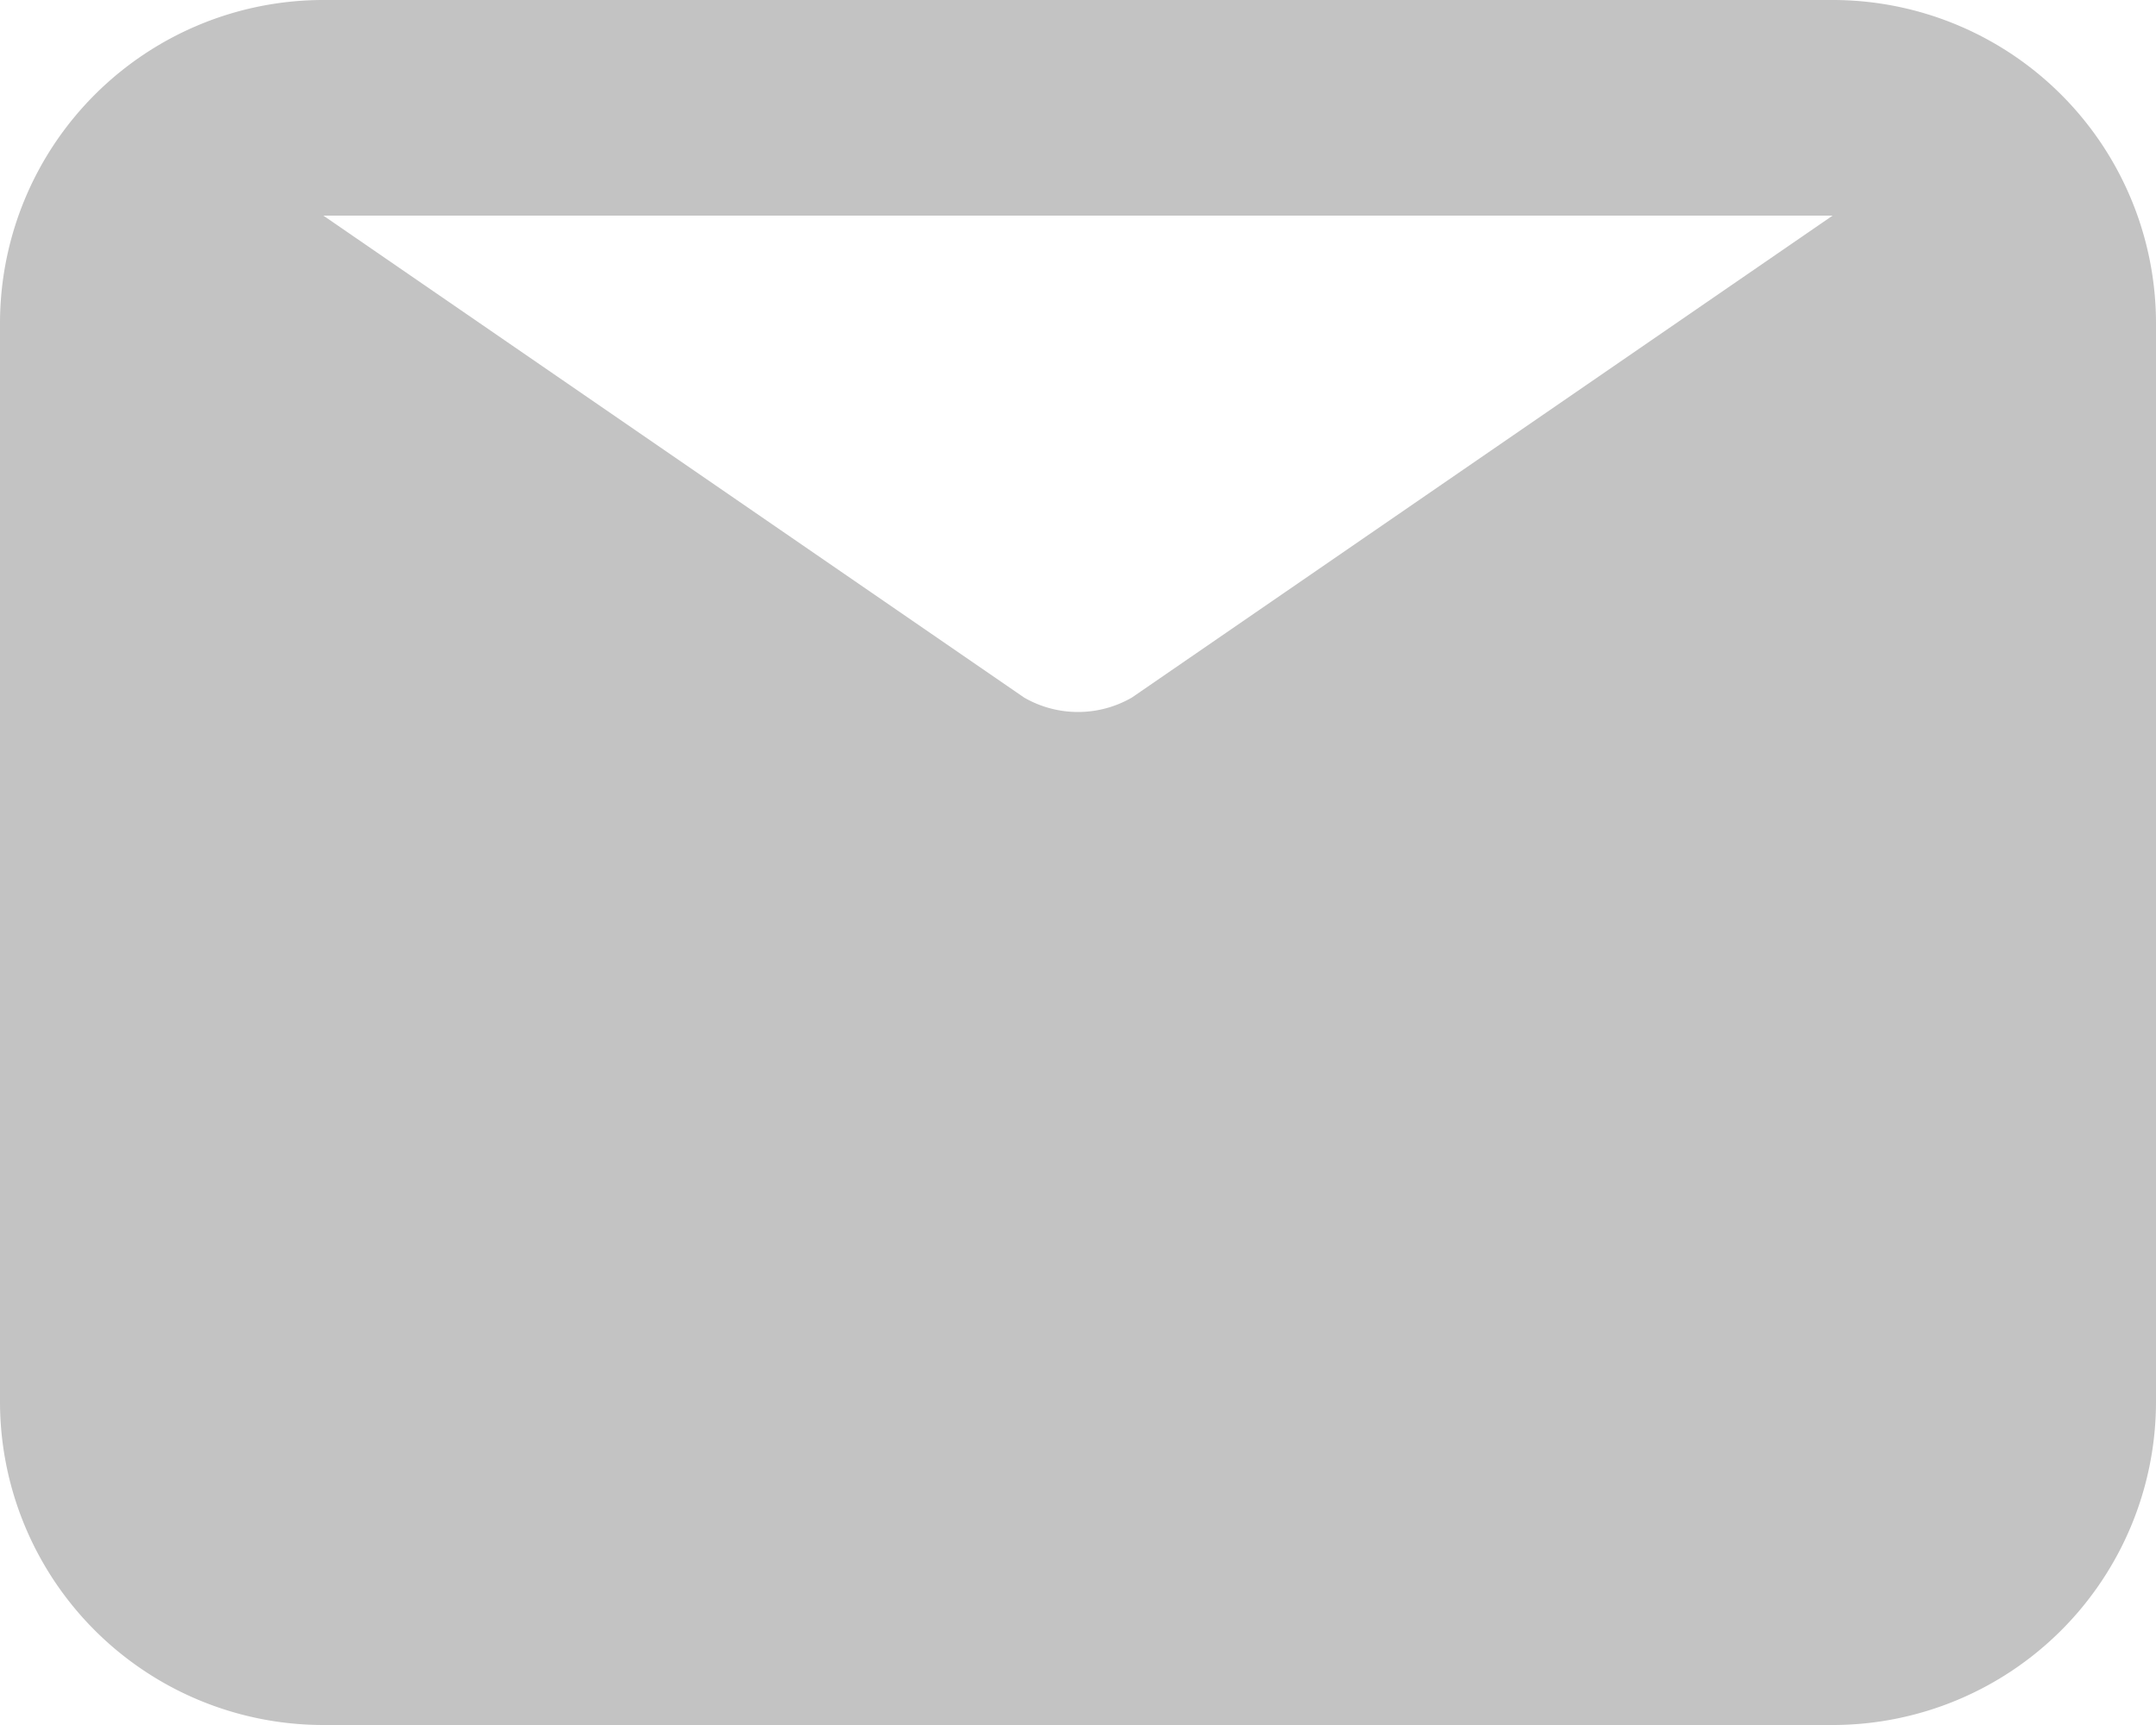 <svg id="Component_597_1" data-name="Component 597 – 1" xmlns="http://www.w3.org/2000/svg" width="14" height="11.2" viewBox="0 0 14 11.2">
  <path id="Path_13096" data-name="Path 13096" d="M13.9,4H4.1A2.1,2.1,0,0,0,2,6.1v7a2.1,2.1,0,0,0,2.1,2.1h9.8A2.1,2.1,0,0,0,16,13.1v-7A2.1,2.1,0,0,0,13.9,4Zm0,1.4L9.35,8.529a.7.7,0,0,1-.7,0L4.1,5.4Z" transform="translate(-2 -4)" fill="#c3c3c3"/>
</svg>

